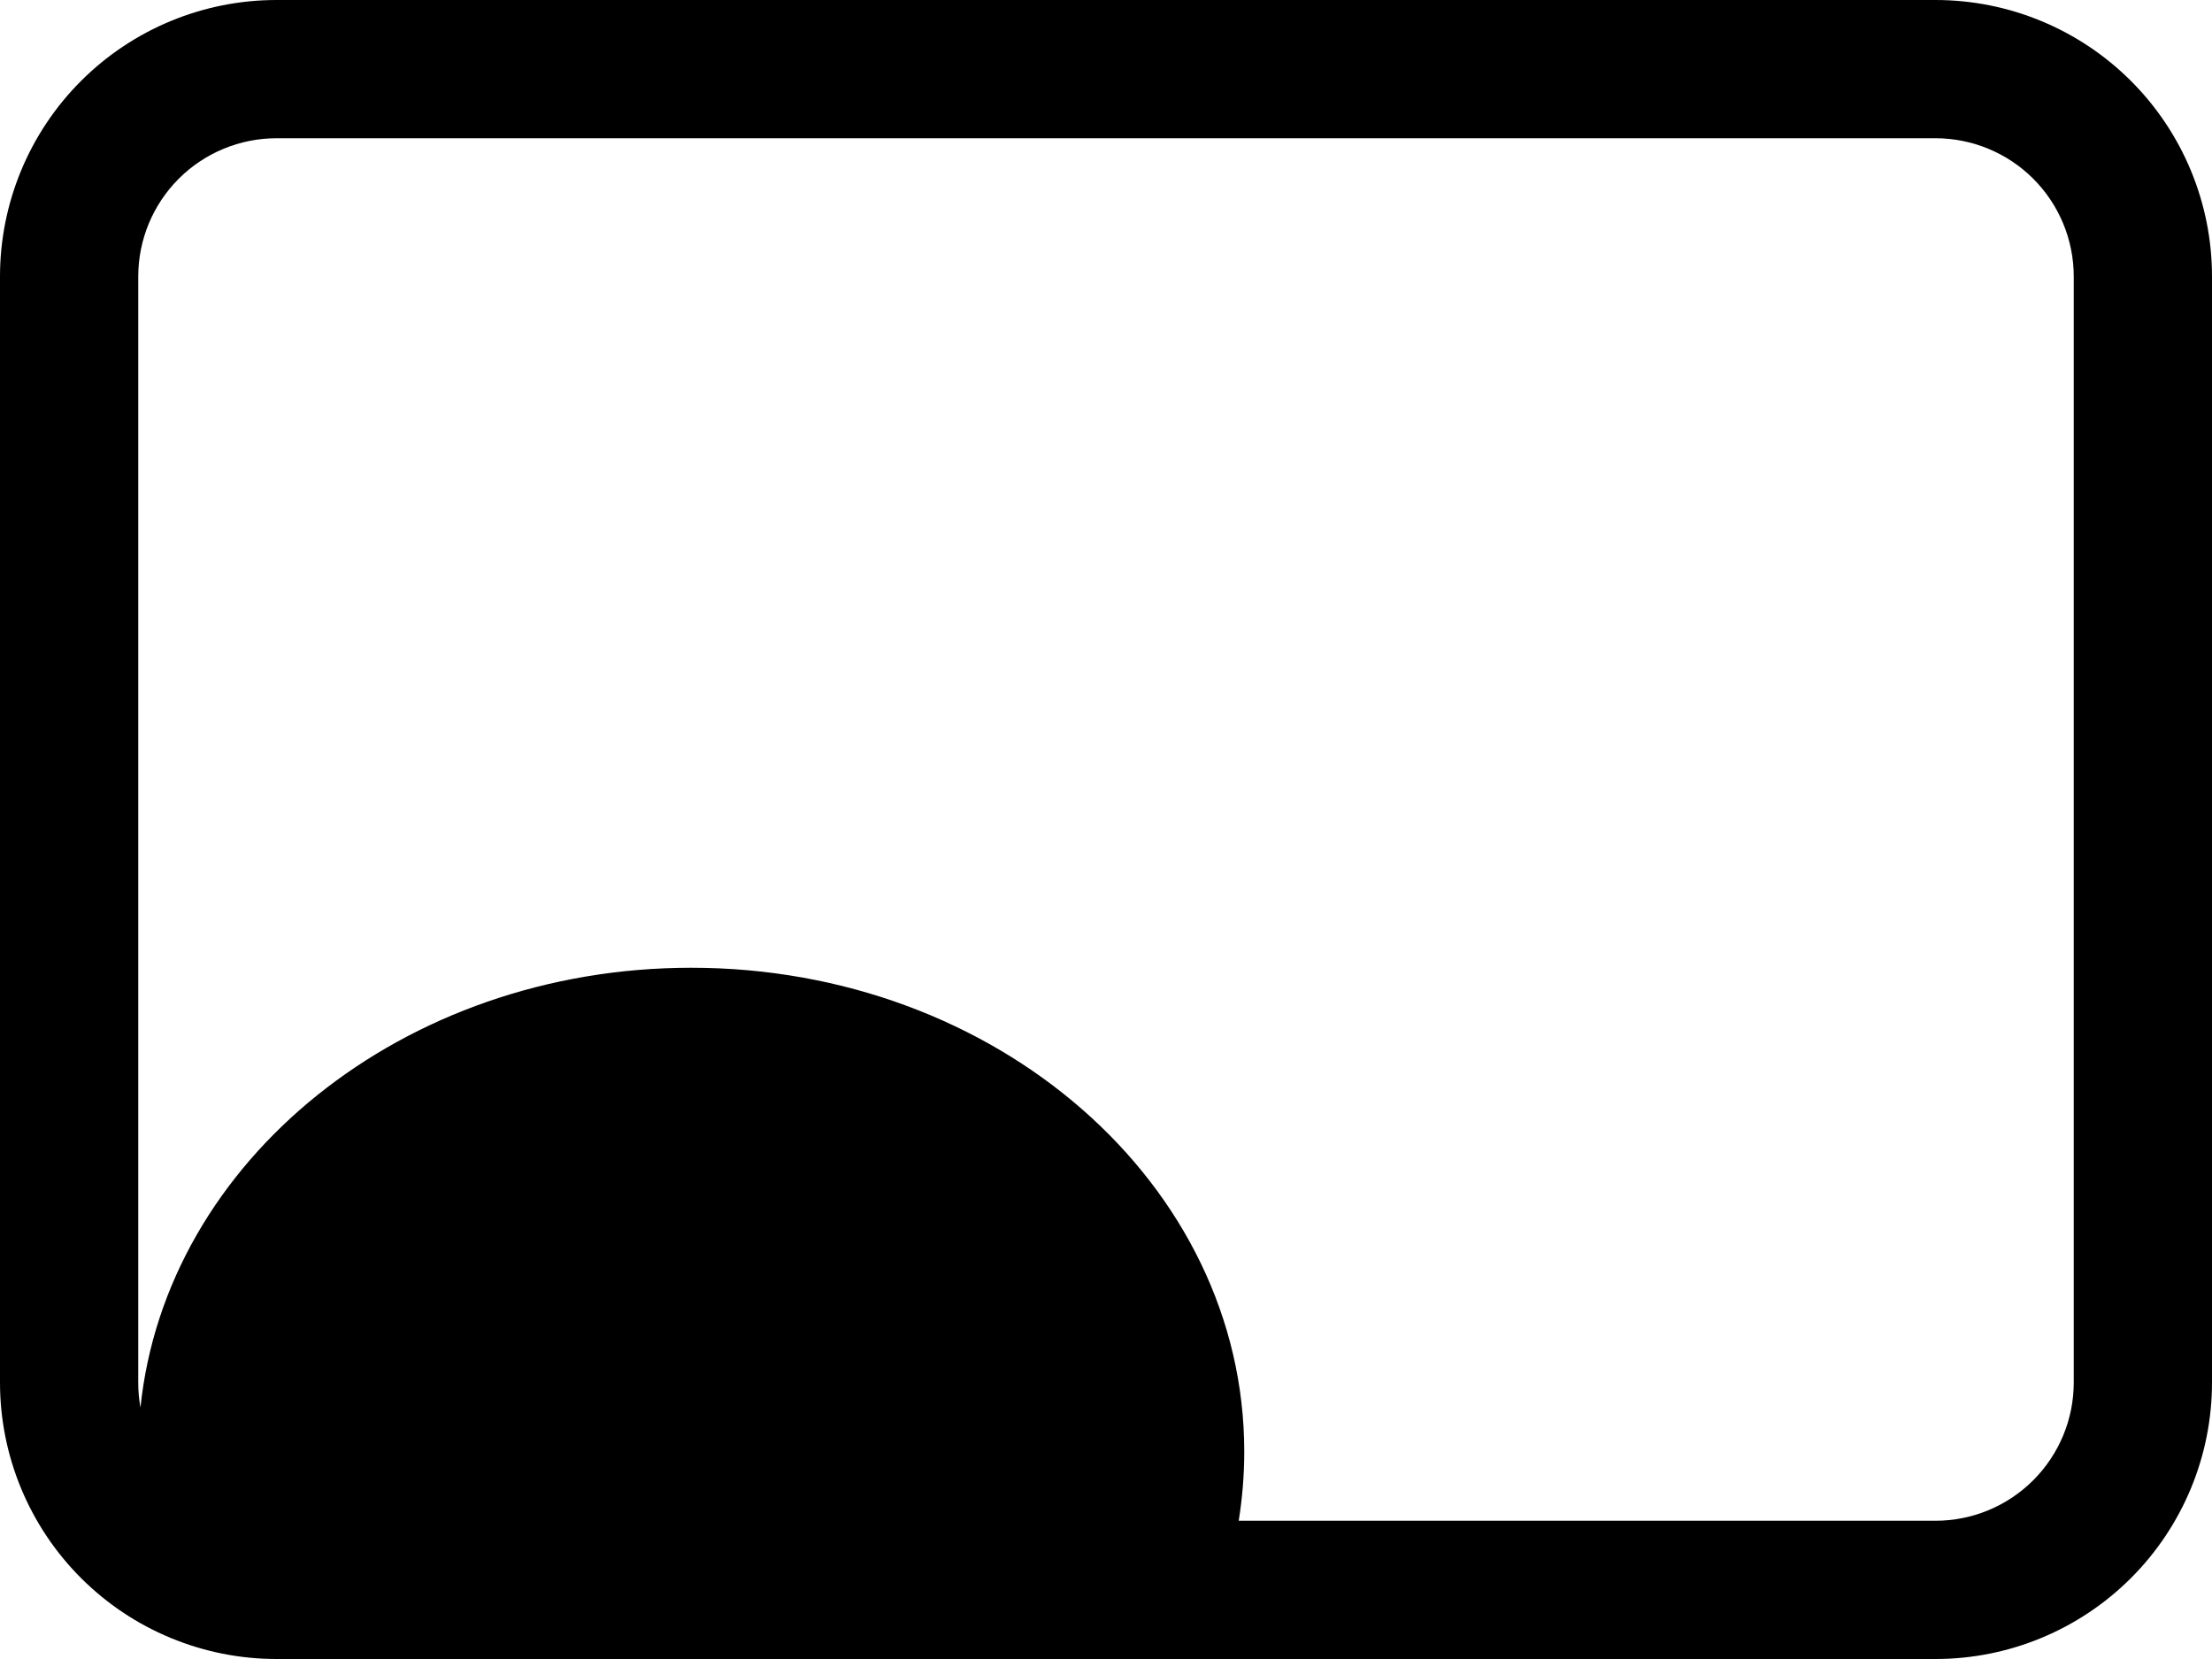 <svg width="80" height="60" viewBox="0 0 80 60" fill="none" xmlns="http://www.w3.org/2000/svg">
<path d="M10 0C7.348 0 4.804 1.054 2.929 2.929C1.054 4.804 0 7.348 0 10L0 50C0 52.652 1.054 55.196 2.929 57.071C4.804 58.946 7.348 60 10 60H70C72.652 60 75.196 58.946 77.071 57.071C78.946 55.196 80 52.652 80 50V10C80 7.348 78.946 4.804 77.071 2.929C75.196 1.054 72.652 0 70 0H10ZM5 10C5 8.674 5.527 7.402 6.464 6.464C7.402 5.527 8.674 5 10 5H70C71.326 5 72.598 5.527 73.535 6.464C74.473 7.402 75 8.674 75 10V50C75 51.326 74.473 52.598 73.535 53.535C72.598 54.473 71.326 55 70 55H44.8C44.93 54.185 45 53.35 45 52.5C45 42.835 36.05 35 25 35C14.57 35 6 41.99 5.08 50.905C5.026 50.606 4.999 50.303 5 50V10Z" fill="black"/>
</svg>

